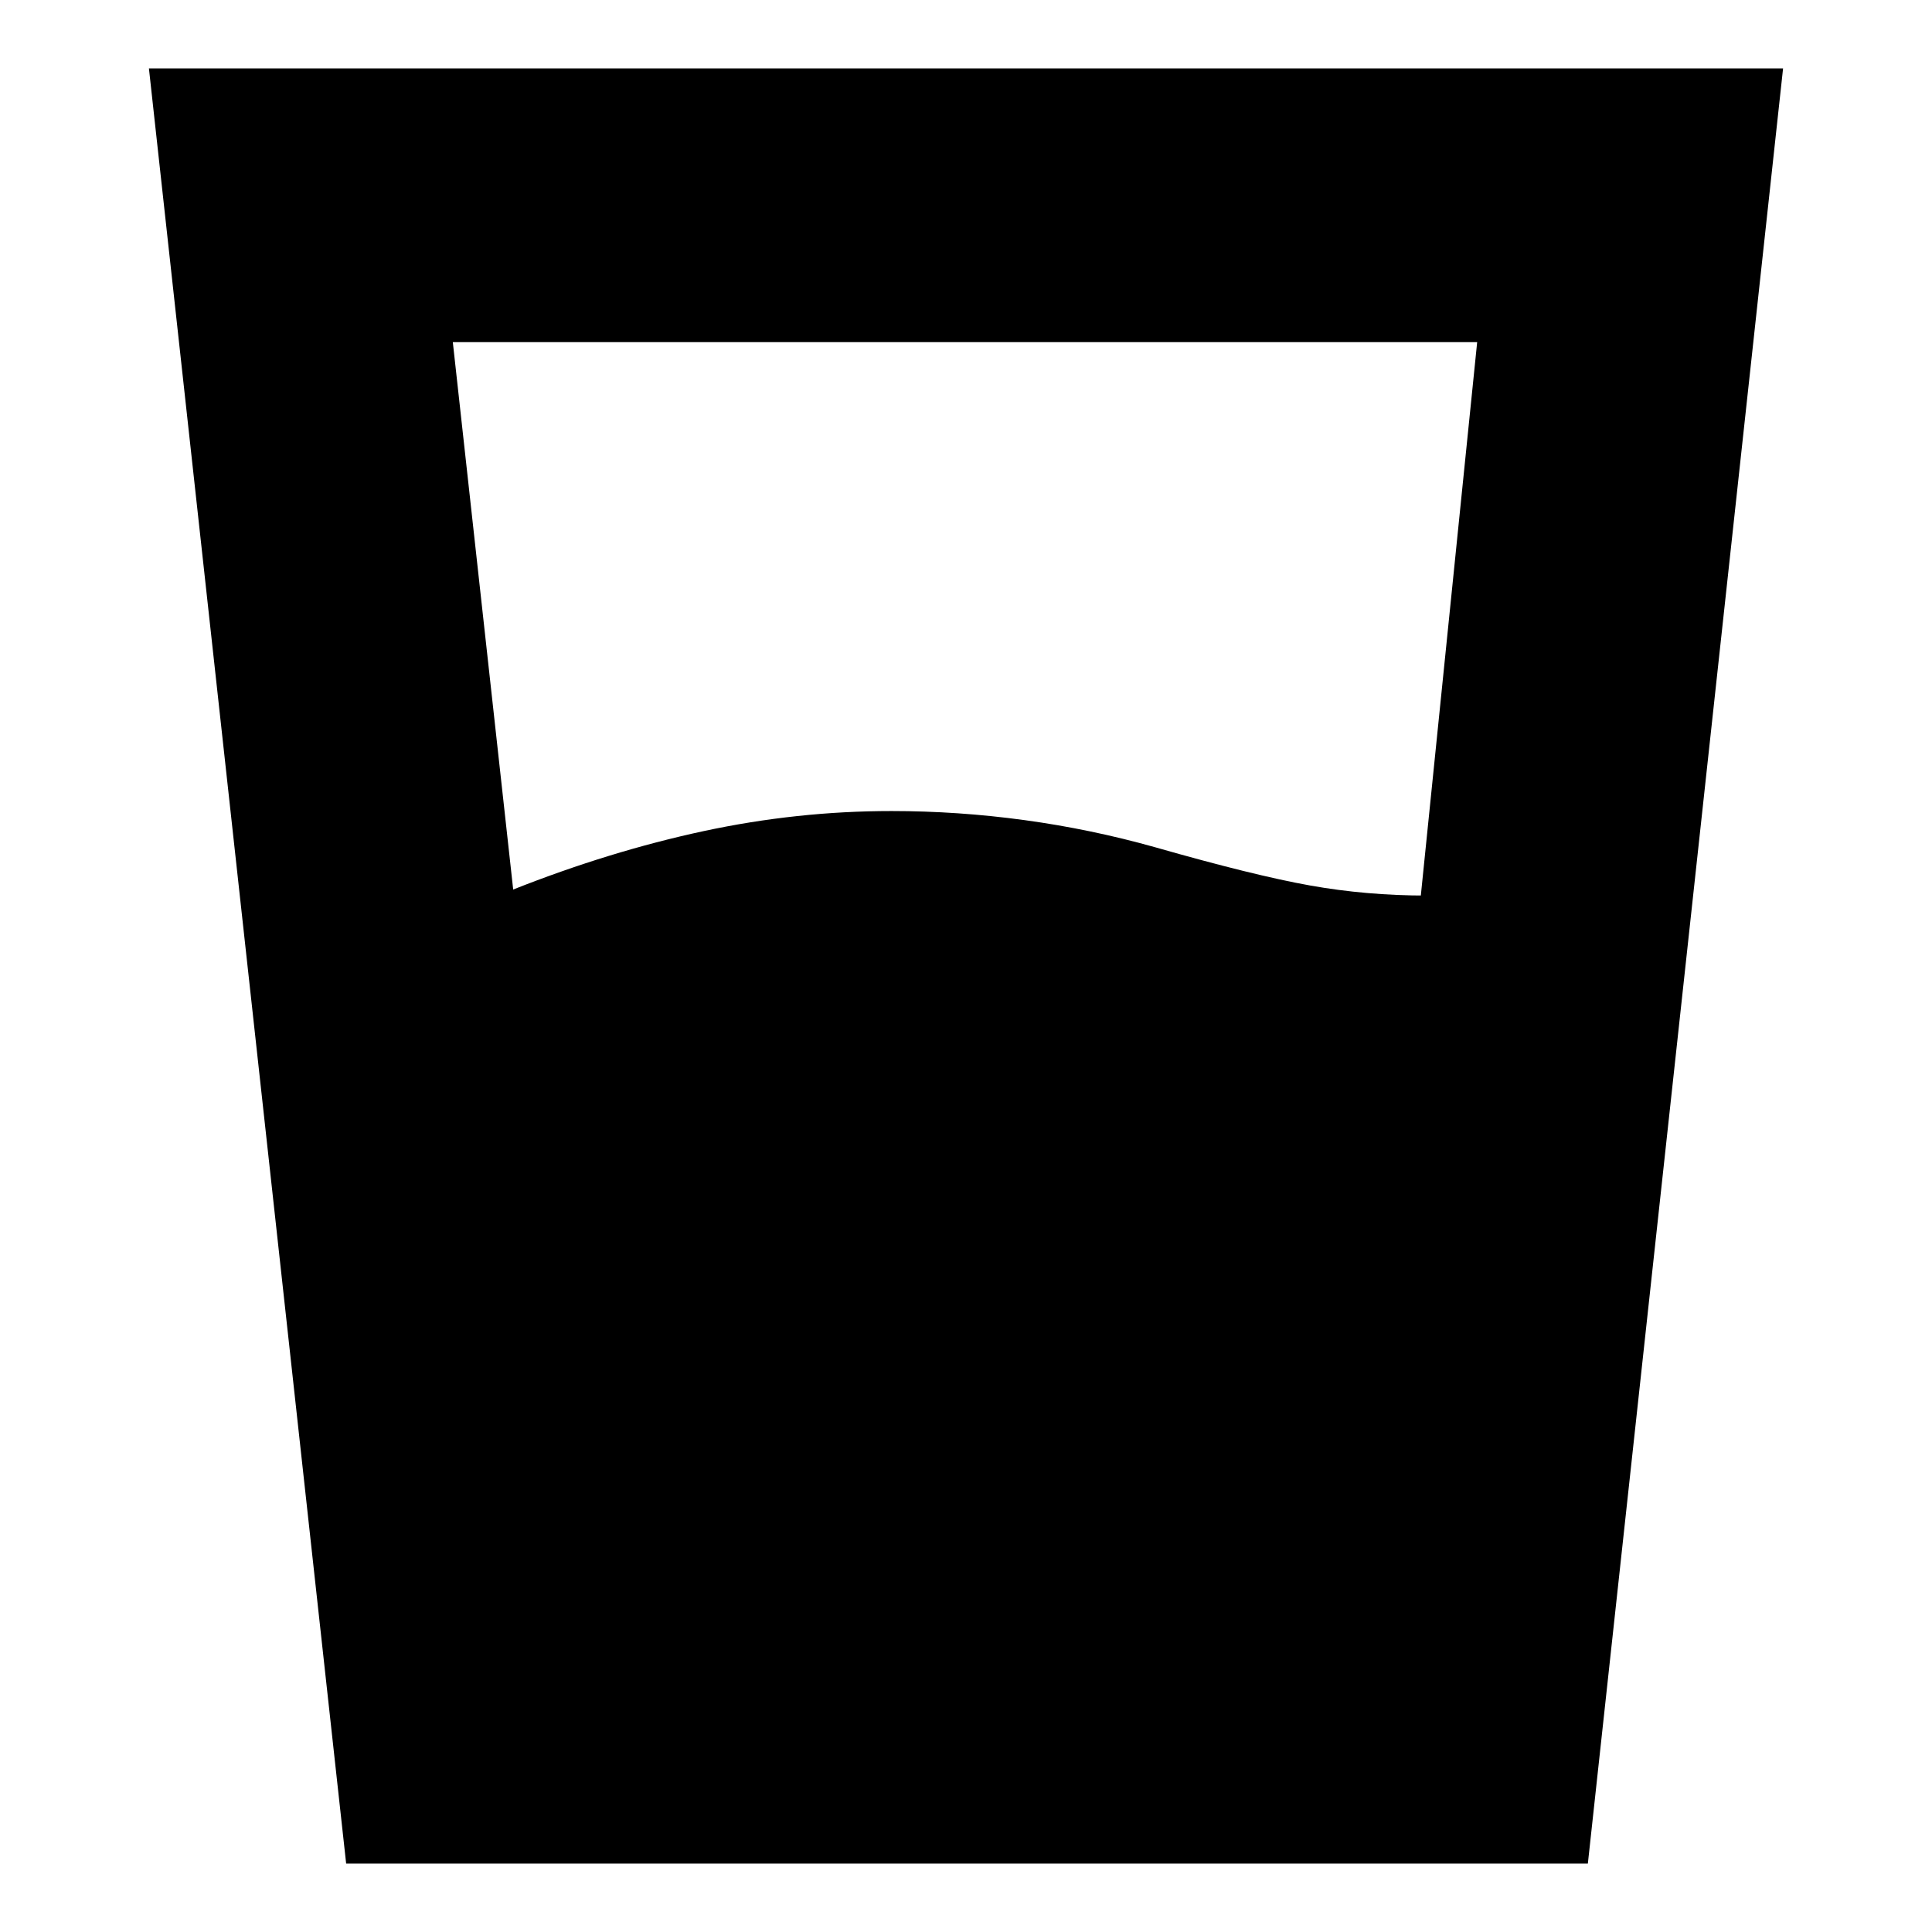 <svg xmlns="http://www.w3.org/2000/svg" height="24" viewBox="0 -960 960 960" width="24"><path d="M255-518q48-19 94.5-29t93.5-10q33 0 66 4.5t65 13.5q49 14 77 19t58 5h-3l28-275H225l30 272ZM172-34 74-926h812L789-34H172Z"/></svg>
